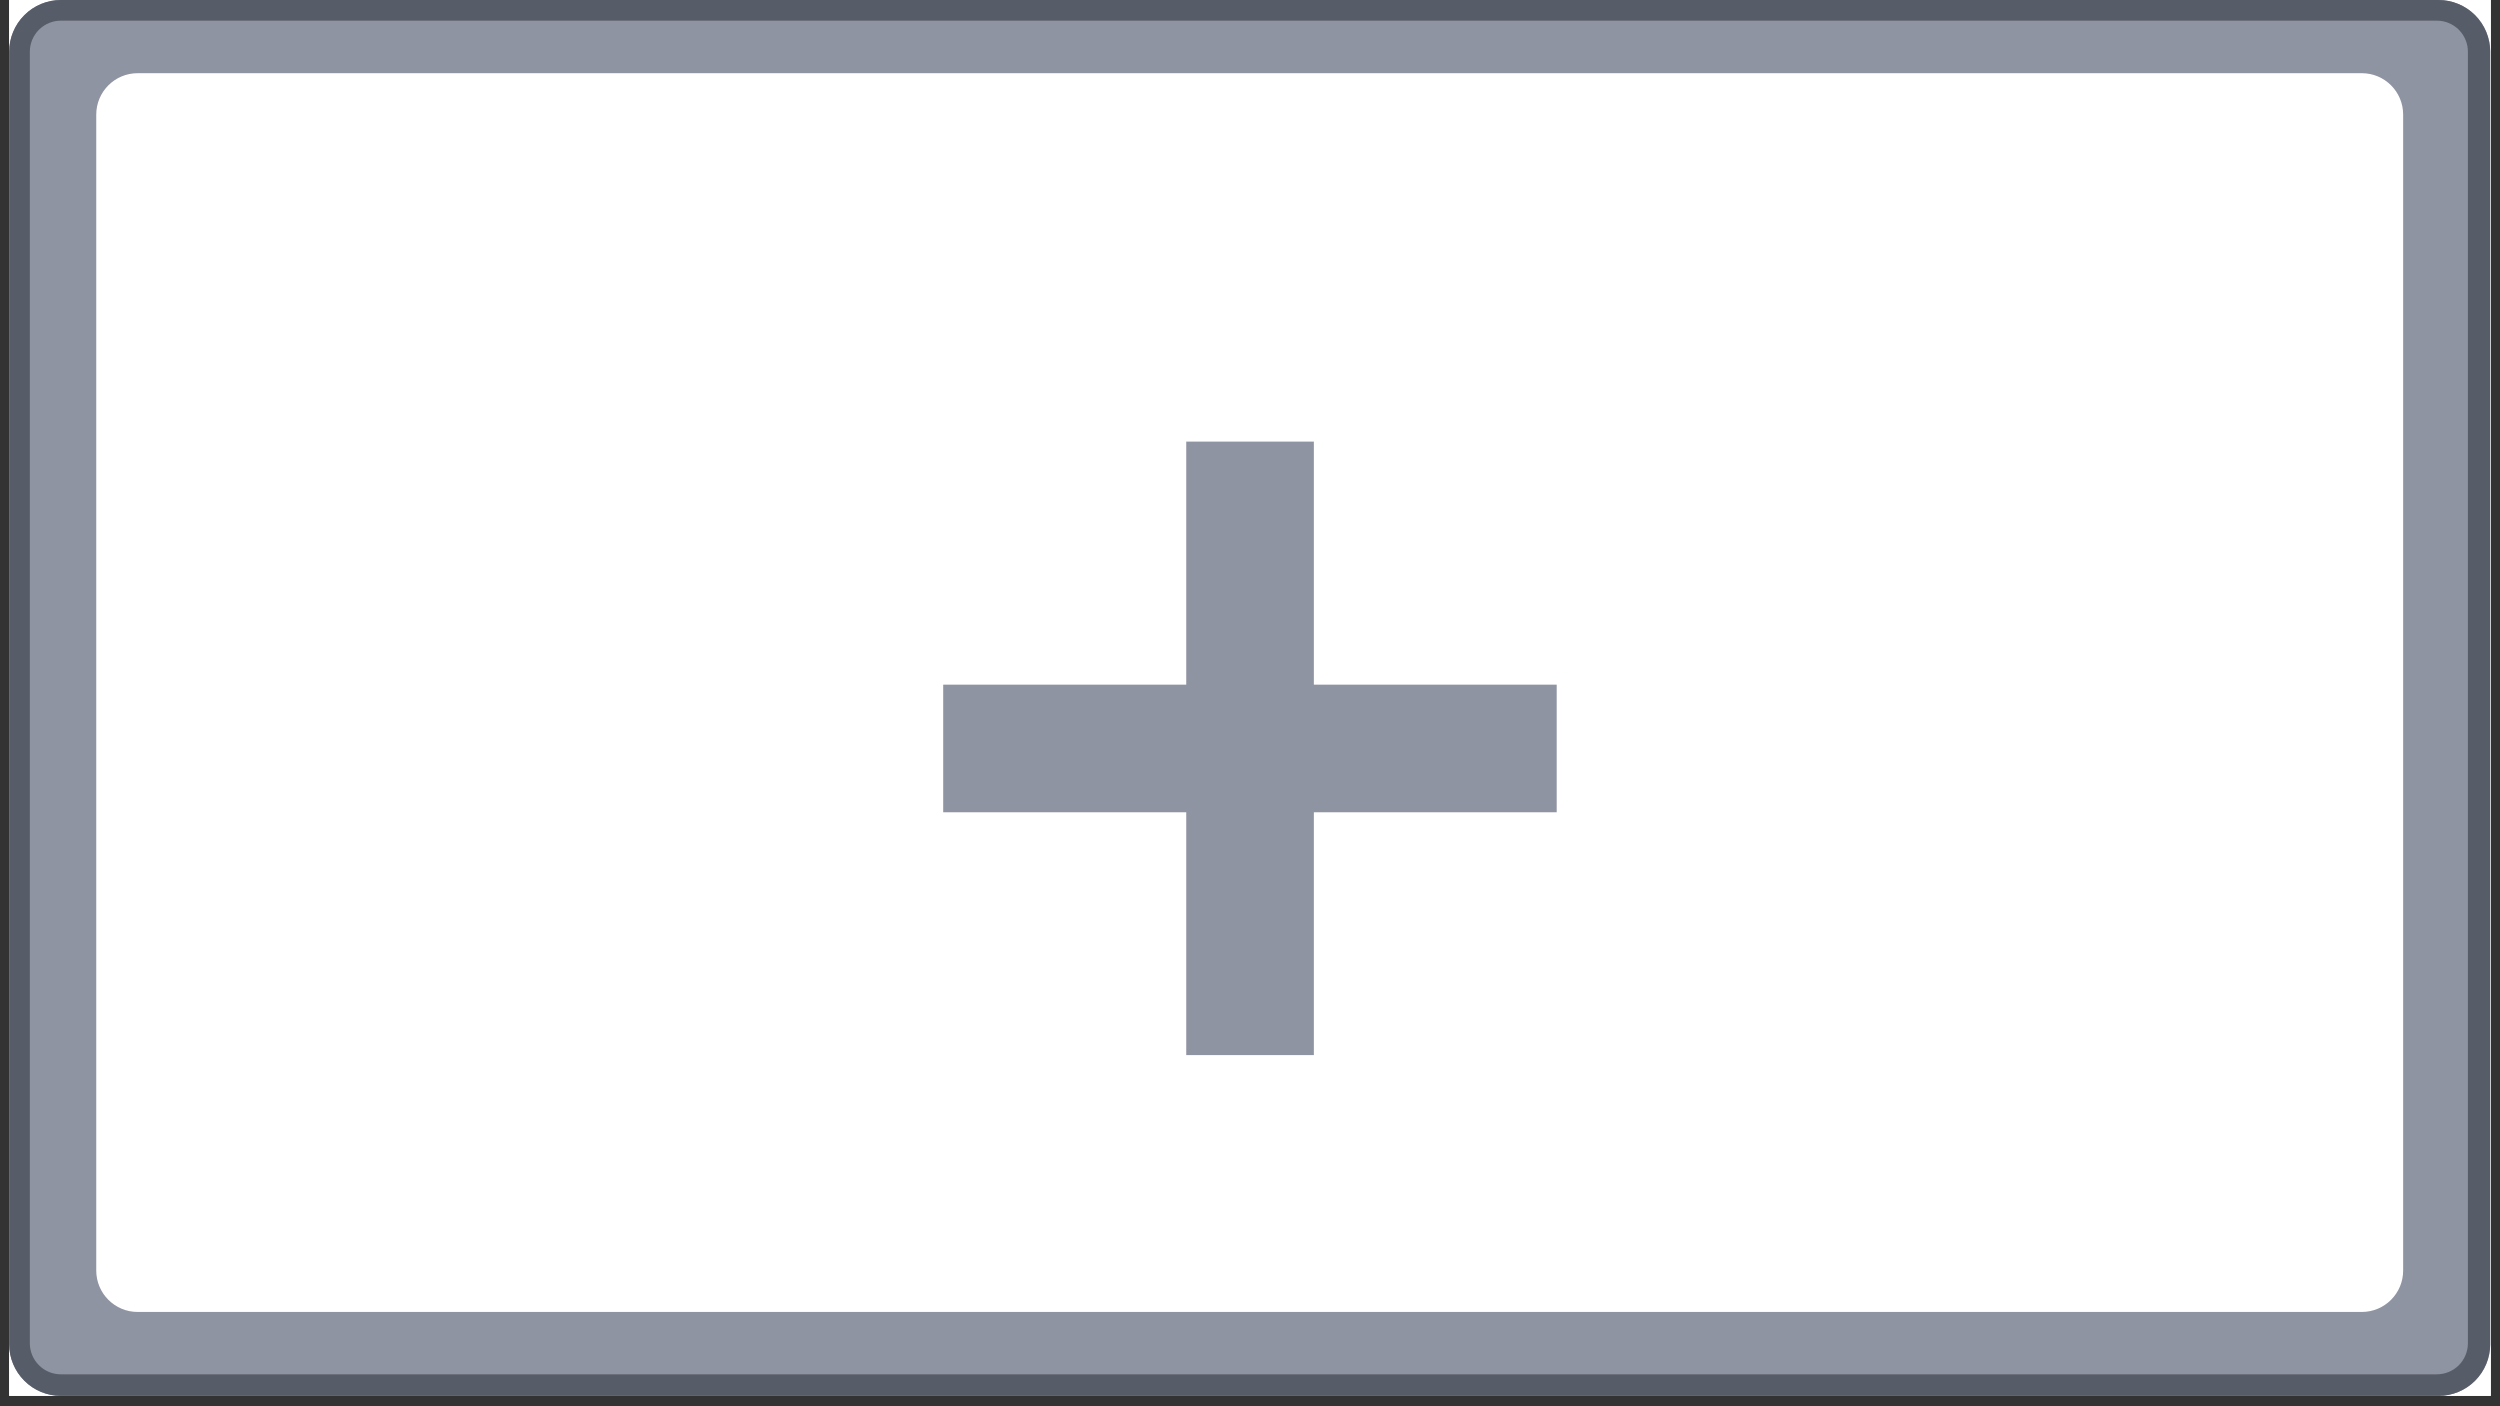 <svg xmlns="http://www.w3.org/2000/svg" xmlns:xlink="http://www.w3.org/1999/xlink" width="240" zoomAndPan="magnify" viewBox="0 0 180 101.25" height="135" preserveAspectRatio="xMidYMid meet" version="1.0"><rect x="0" y="0" width="180" height="101.25" fill="#333333" stroke="none"/><defs><g/><clipPath id="5b9265d478"><path d="M 0.66 0 L 179.336 0 L 179.336 100.504 L 0.66 100.504 Z M 0.66 0 " clip-rule="nonzero"/></clipPath><clipPath id="864ac5ffb0"><path d="M 0.66 0 L 179.336 0 L 179.336 100.504 L 0.66 100.504 Z M 0.66 0 " clip-rule="nonzero"/></clipPath><clipPath id="9d6952749d"><path d="M 4.383 0 L 175.574 0 C 176.562 0 177.508 0.391 178.207 1.09 C 178.902 1.789 179.297 2.734 179.297 3.723 L 179.297 96.781 C 179.297 97.77 178.902 98.719 178.207 99.414 C 177.508 100.113 176.562 100.504 175.574 100.504 L 4.383 100.504 C 3.398 100.504 2.449 100.113 1.754 99.414 C 1.055 98.719 0.66 97.77 0.66 96.781 L 0.66 3.723 C 0.66 2.734 1.055 1.789 1.754 1.09 C 2.449 0.391 3.398 0 4.383 0 Z M 4.383 0 " clip-rule="nonzero"/></clipPath><clipPath id="7707b2da9f"><path d="M 0.66 0 L 179.336 0 L 179.336 100.504 L 0.66 100.504 Z M 0.66 0 " clip-rule="nonzero"/></clipPath><clipPath id="977dd34489"><path d="M 4.383 0 L 175.57 0 C 176.555 0 177.504 0.395 178.203 1.09 C 178.898 1.789 179.293 2.738 179.293 3.723 L 179.293 96.781 C 179.293 97.77 178.898 98.715 178.203 99.414 C 177.504 100.113 176.555 100.504 175.57 100.504 L 4.383 100.504 C 3.398 100.504 2.449 100.113 1.754 99.414 C 1.055 98.715 0.66 97.77 0.66 96.781 L 0.66 3.723 C 0.66 2.738 1.055 1.789 1.754 1.09 C 2.449 0.395 3.398 0 4.383 0 Z M 4.383 0 " clip-rule="nonzero"/></clipPath><clipPath id="bd47180891"><path d="M 6.93 5.27 L 173.113 5.27 L 173.113 94.461 L 6.93 94.461 Z M 6.93 5.27 " clip-rule="nonzero"/></clipPath><clipPath id="4f472eef91"><path d="M 9.91 5.27 L 170.051 5.27 C 171.695 5.27 173.027 6.605 173.027 8.25 L 173.027 91.48 C 173.027 93.125 171.695 94.461 170.051 94.461 L 9.91 94.461 C 8.266 94.461 6.93 93.125 6.93 91.48 L 6.93 8.25 C 6.93 6.605 8.266 5.27 9.91 5.27 Z M 9.91 5.27 " clip-rule="nonzero"/></clipPath></defs><g clip-path="url(#5b9265d478)"><path fill="#ffffff" d="M 0.66 0 L 179.34 0 L 179.34 100.504 L 0.66 100.504 Z M 0.66 0 " fill-opacity="1" fill-rule="nonzero"/><path fill="#ffffff" d="M 0.66 0 L 179.34 0 L 179.34 100.504 L 0.66 100.504 Z M 0.66 0 " fill-opacity="1" fill-rule="nonzero"/></g><g clip-path="url(#864ac5ffb0)"><g clip-path="url(#9d6952749d)"><path fill="#8f94a2" d="M 0.66 0 L 179.293 0 L 179.293 100.504 L 0.66 100.504 Z M 0.66 0 " fill-opacity="1" fill-rule="nonzero"/></g></g><g clip-path="url(#7707b2da9f)"><g clip-path="url(#977dd34489)"><path stroke-linecap="butt" transform="matrix(0.744, 0, 0, 0.744, 0.662, 0.001)" fill="none" stroke-linejoin="miter" d="M 4.998 -0.002 L 234.939 -0.002 C 236.261 -0.002 237.536 0.528 238.475 1.462 C 239.409 2.401 239.939 3.676 239.939 4.999 L 239.939 129.996 C 239.939 131.323 239.409 132.593 238.475 133.532 C 237.536 134.471 236.261 134.996 234.939 134.996 L 4.998 134.996 C 3.676 134.996 2.401 134.471 1.467 133.532 C 0.528 132.593 -0.002 131.323 -0.002 129.996 L -0.002 4.999 C -0.002 3.676 0.528 2.401 1.467 1.462 C 2.401 0.528 3.676 -0.002 4.998 -0.002 Z M 4.998 -0.002 " stroke="#575d68" stroke-width="4" stroke-opacity="1" stroke-miterlimit="4"/></g></g><g clip-path="url(#bd47180891)"><g clip-path="url(#4f472eef91)"><path fill="#ffffff" d="M 6.93 5.27 L 173.113 5.27 L 173.113 94.461 L 6.93 94.461 Z M 6.93 5.27 " fill-opacity="1" fill-rule="nonzero"/></g></g><g fill="#8f94a2" fill-opacity="1"><g transform="translate(64.379, 80.389)"><g><path d="M 21.031 -4.422 L 21.031 -21.906 L 3.531 -21.906 L 3.531 -31.094 L 21.031 -31.094 L 21.031 -48.594 L 30.219 -48.594 L 30.219 -31.094 L 47.703 -31.094 L 47.703 -21.906 L 30.219 -21.906 L 30.219 -4.422 Z M 21.031 -4.422 "/></g></g></g></svg>